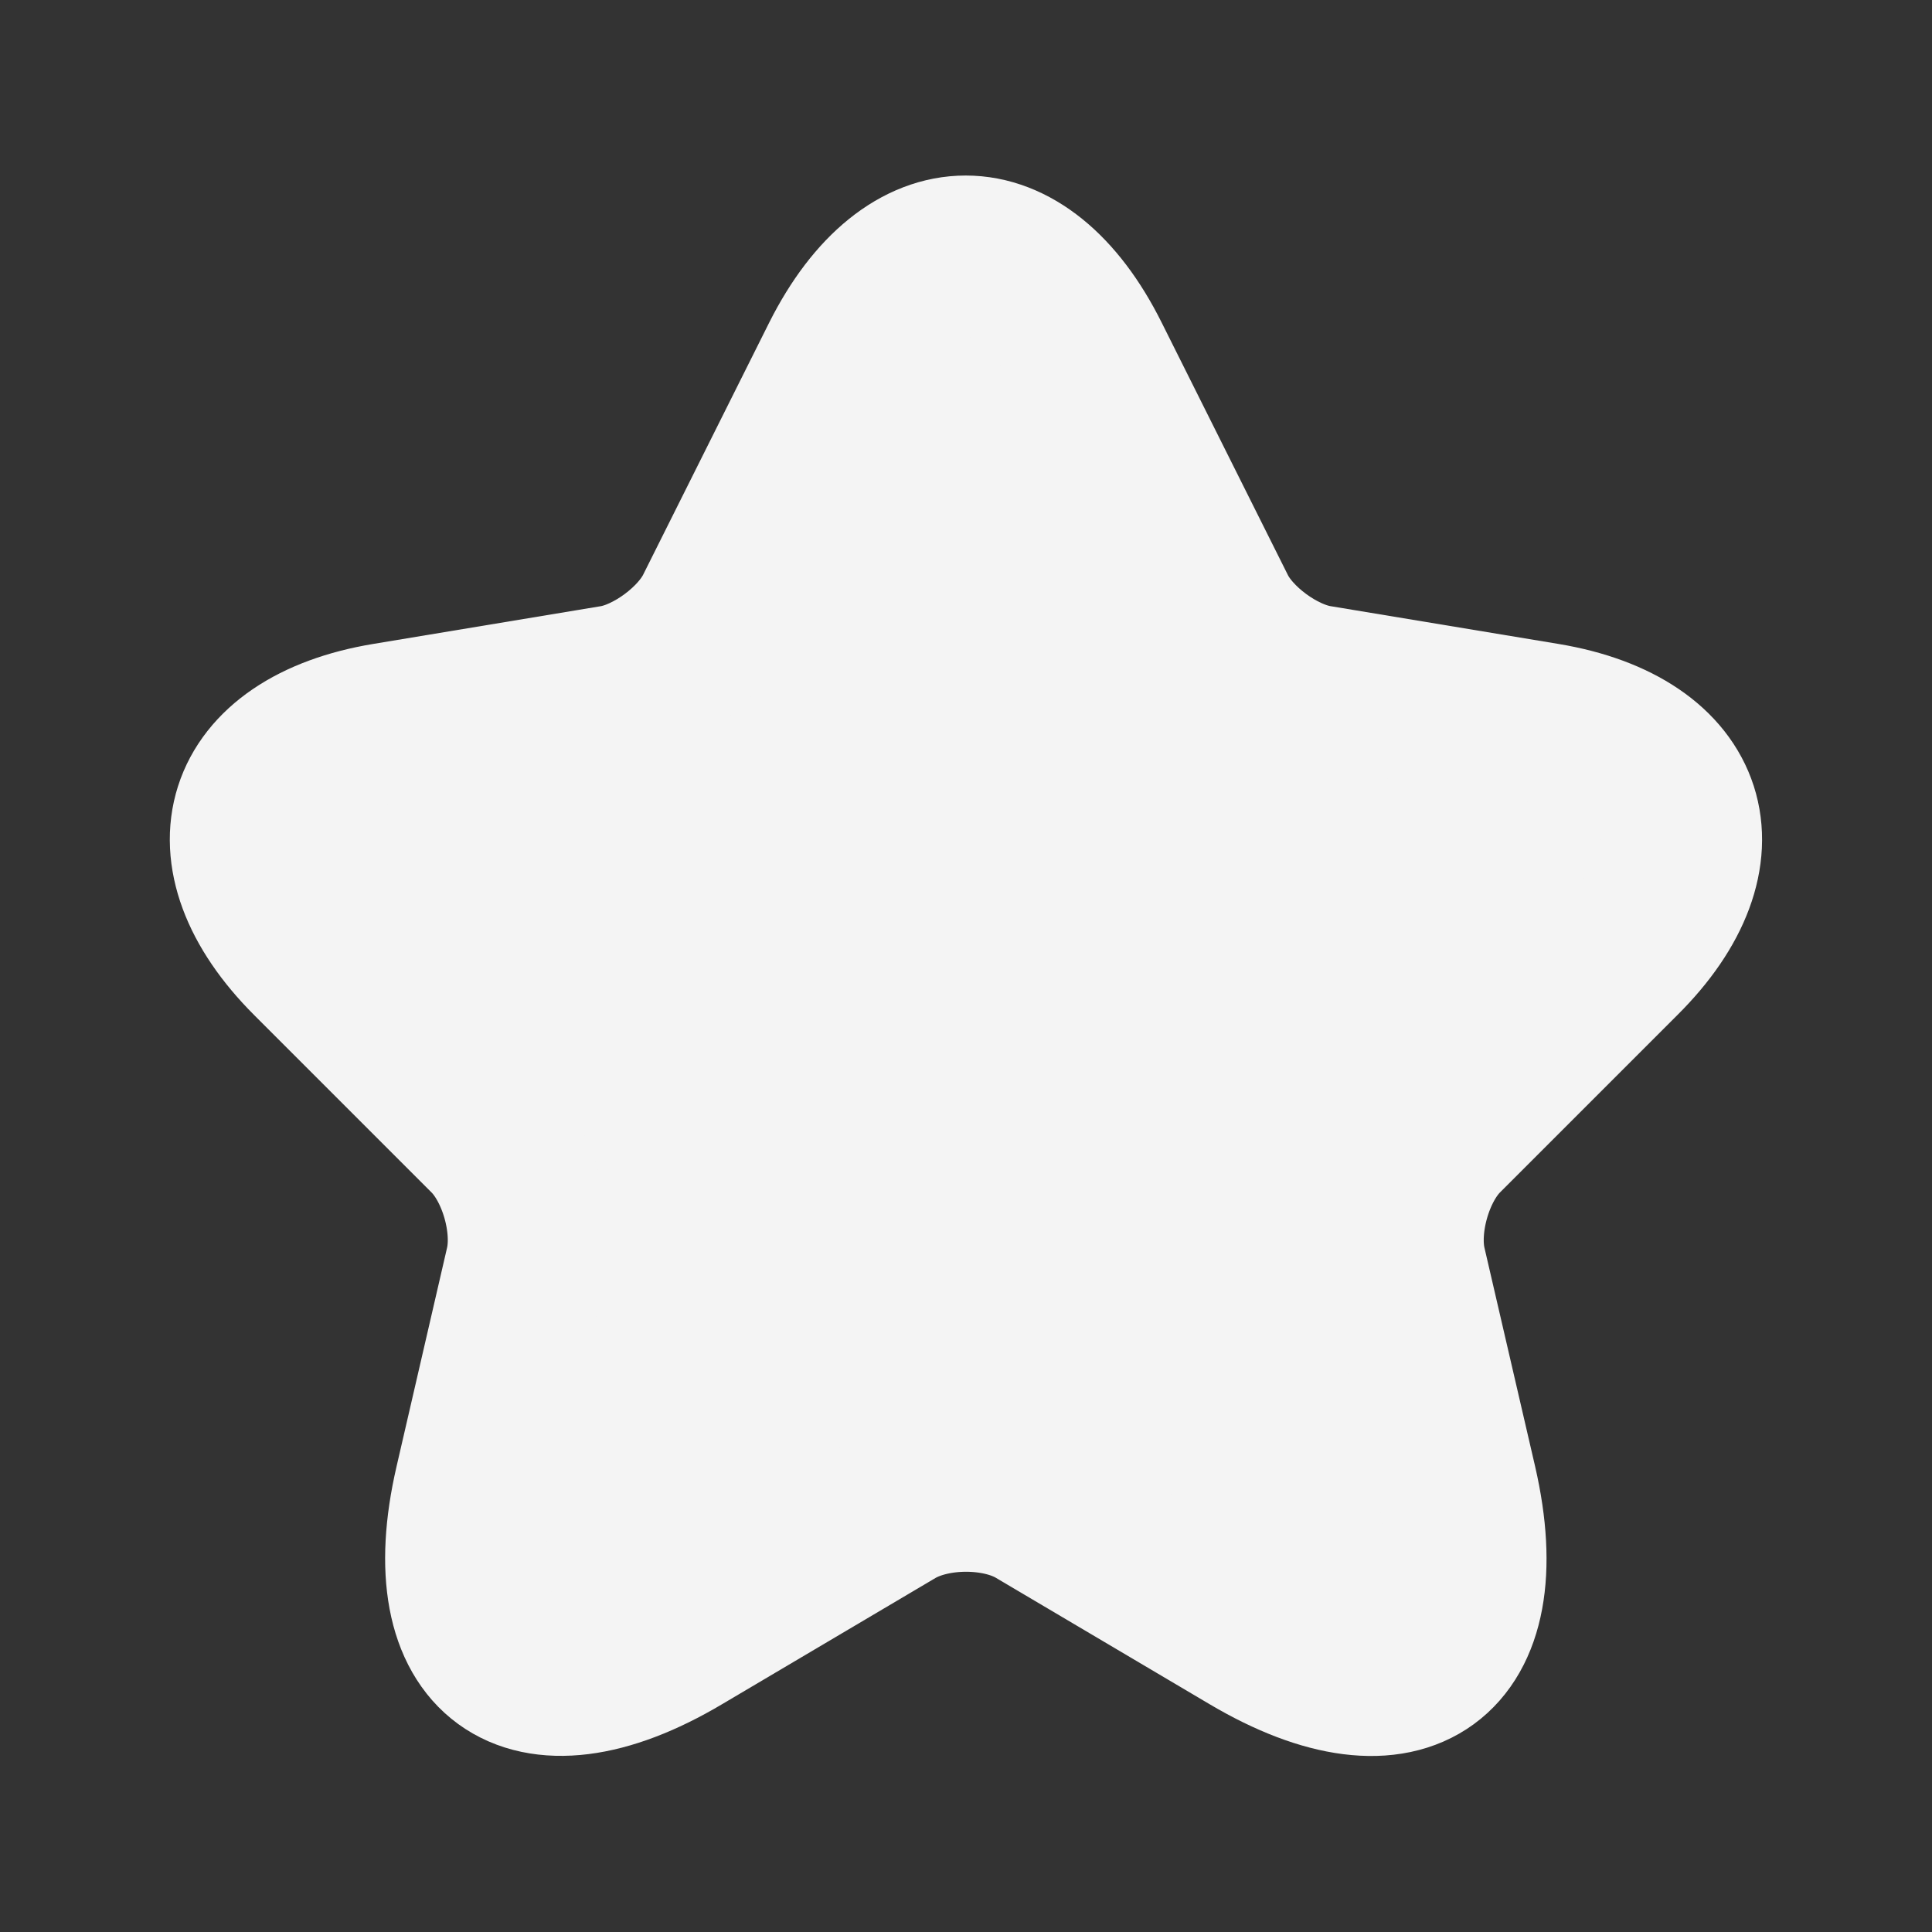 <svg width="12" height="12" viewBox="0 0 12 12" fill="none" xmlns="http://www.w3.org/2000/svg">
<rect x="0" y="0" width="12" height="12" fill="#333333" stroke="none"/>
<path d="M6.768 2.227L7.55 3.791C7.656 4.009 7.941 4.218 8.181 4.258L9.599 4.493C10.505 4.644 10.719 5.302 10.065 5.951L8.963 7.053C8.776 7.24 8.674 7.6 8.732 7.858L9.048 9.222C9.296 10.302 8.723 10.72 7.768 10.155L6.439 9.369C6.199 9.227 5.803 9.227 5.559 9.369L4.23 10.155C3.279 10.72 2.701 10.298 2.95 9.222L3.265 7.858C3.323 7.6 3.221 7.24 3.034 7.053L1.932 5.951C1.283 5.302 1.492 4.644 2.399 4.493L3.816 4.258C4.052 4.218 4.336 4.009 4.443 3.791L5.225 2.227C5.652 1.378 6.345 1.378 6.768 2.227Z" fill="#F4F4F4" stroke="#F4F4F4" stroke-linecap="round" stroke-linejoin="round"/>
</svg>
